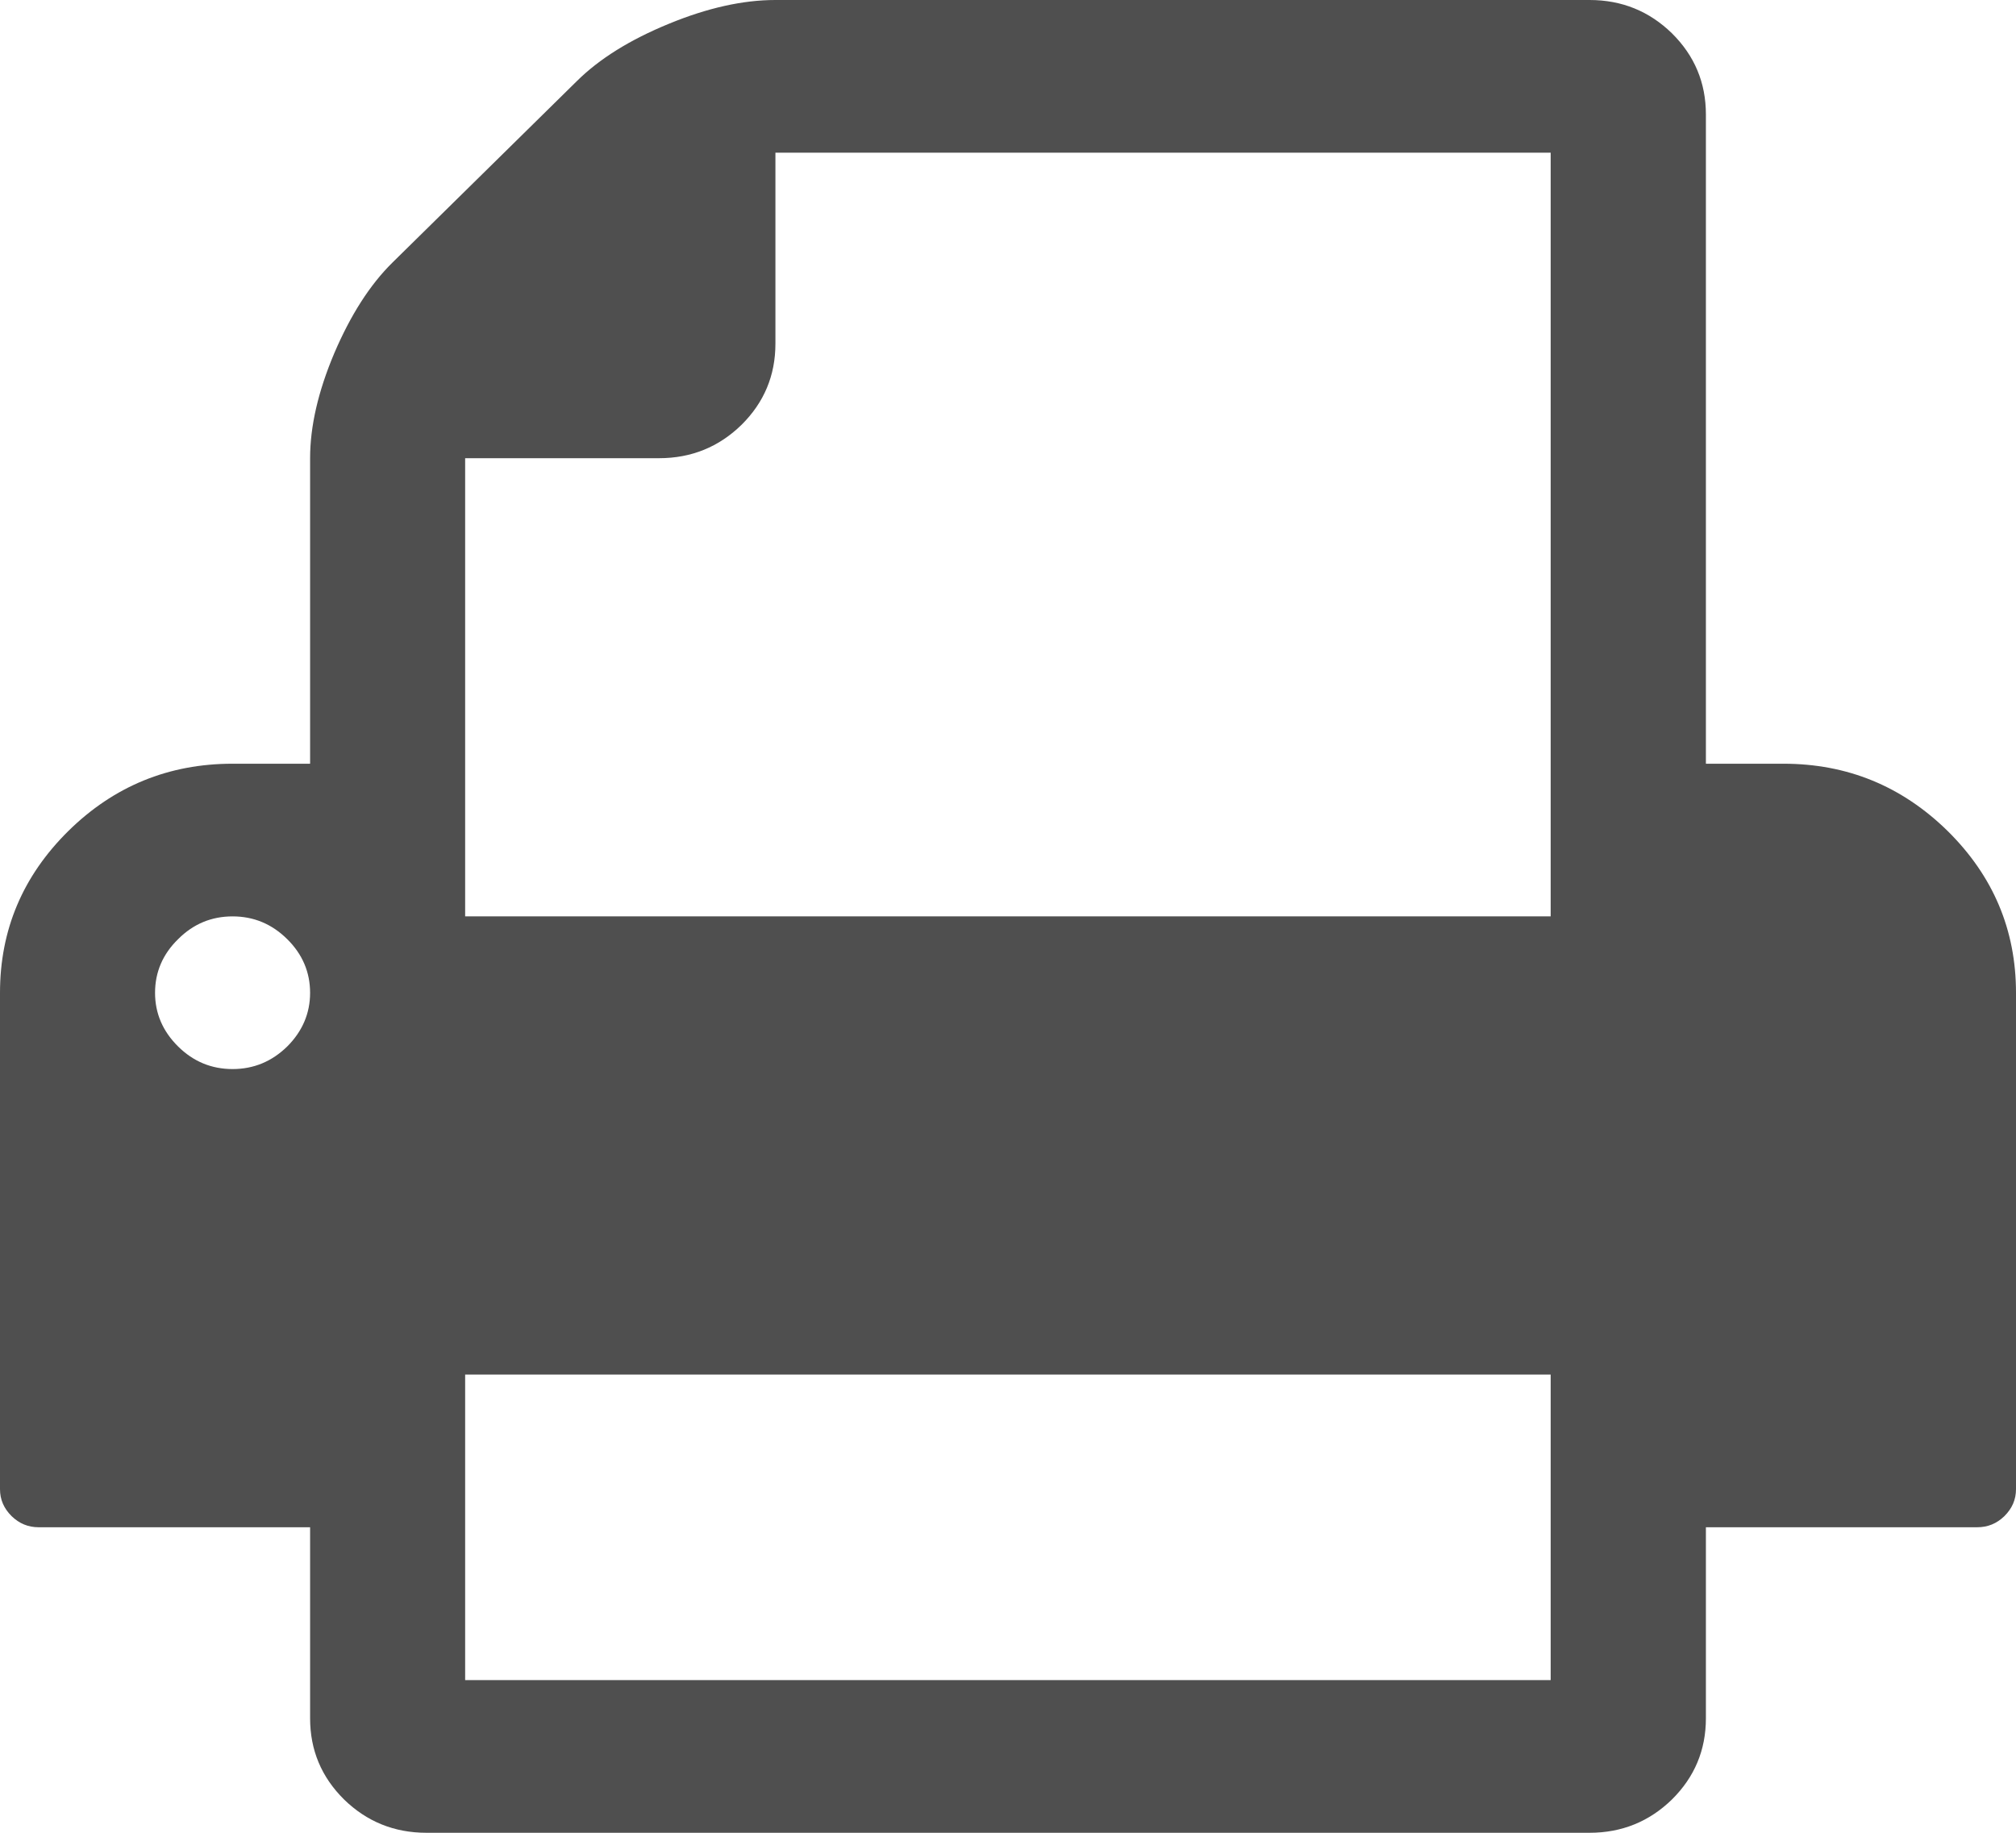 <svg width="11" height="10" viewBox="0 0 11 10" version="1.1" xmlns="http://www.w3.org/2000/svg" xmlns:xlink="http://www.w3.org/1999/xlink">
<title>Vector</title>
<desc>Created using Figma</desc>
<g id="Canvas" transform="translate(-14434 -761)">
<g id="Vector">
<use xlink:href="#path0_fill" transform="matrix(-1 0 0 1 14445 761)" fill="#4F4F4F"/>
</g>
</g>
<defs>
<path id="path0_fill" d="M 10.627 4.534C 10.378 4.289 10.079 4.167 9.731 4.167L 9.308 4.167L 9.308 2.5C 9.308 2.326 9.264 2.135 9.176 1.927C 9.087 1.719 8.982 1.554 8.858 1.432L 7.853 0.443C 7.73 0.321 7.563 0.217 7.351 0.13C 7.14 0.043 6.946 -2.08769e-09 6.769 -2.08769e-09L 2.327 -2.08769e-09C 2.151 -2.08769e-09 2.001 0.061 1.877 0.182C 1.754 0.304 1.692 0.451 1.692 0.625L 1.692 4.167L 1.269 4.167C 0.921 4.167 0.623 4.289 0.373 4.534C 0.124 4.78 0 5.074 0 5.417L 0 8.125C 0 8.182 0.021 8.23 0.063 8.272C 0.105 8.313 0.154 8.333 0.212 8.333L 1.692 8.333L 1.692 9.375C 1.692 9.549 1.754 9.696 1.877 9.818C 2.001 9.939 2.151 10 2.327 10L 8.673 10C 8.849 10 8.999 9.939 9.123 9.818C 9.246 9.696 9.308 9.549 9.308 9.375L 9.308 8.333L 10.789 8.333C 10.846 8.333 10.895 8.313 10.937 8.272C 10.979 8.23 11 8.182 11 8.125L 11 5.417C 11 5.074 10.876 4.78 10.627 4.534ZM 8.462 9.167L 2.539 9.167L 2.539 7.5L 8.462 7.5L 8.462 9.167ZM 8.462 5L 2.539 5L 2.539 0.833L 6.769 0.833L 6.769 1.875C 6.769 2.049 6.831 2.196 6.954 2.318C 7.078 2.439 7.228 2.5 7.404 2.5L 8.462 2.5L 8.462 5ZM 10.028 5.71C 9.945 5.792 9.846 5.833 9.731 5.833C 9.616 5.833 9.517 5.792 9.433 5.71C 9.35 5.627 9.308 5.529 9.308 5.417C 9.308 5.304 9.35 5.206 9.433 5.124C 9.517 5.041 9.616 5 9.731 5C 9.846 5 9.945 5.041 10.028 5.124C 10.112 5.206 10.154 5.304 10.154 5.417C 10.154 5.529 10.112 5.627 10.028 5.71Z"/>
</defs>
</svg>
